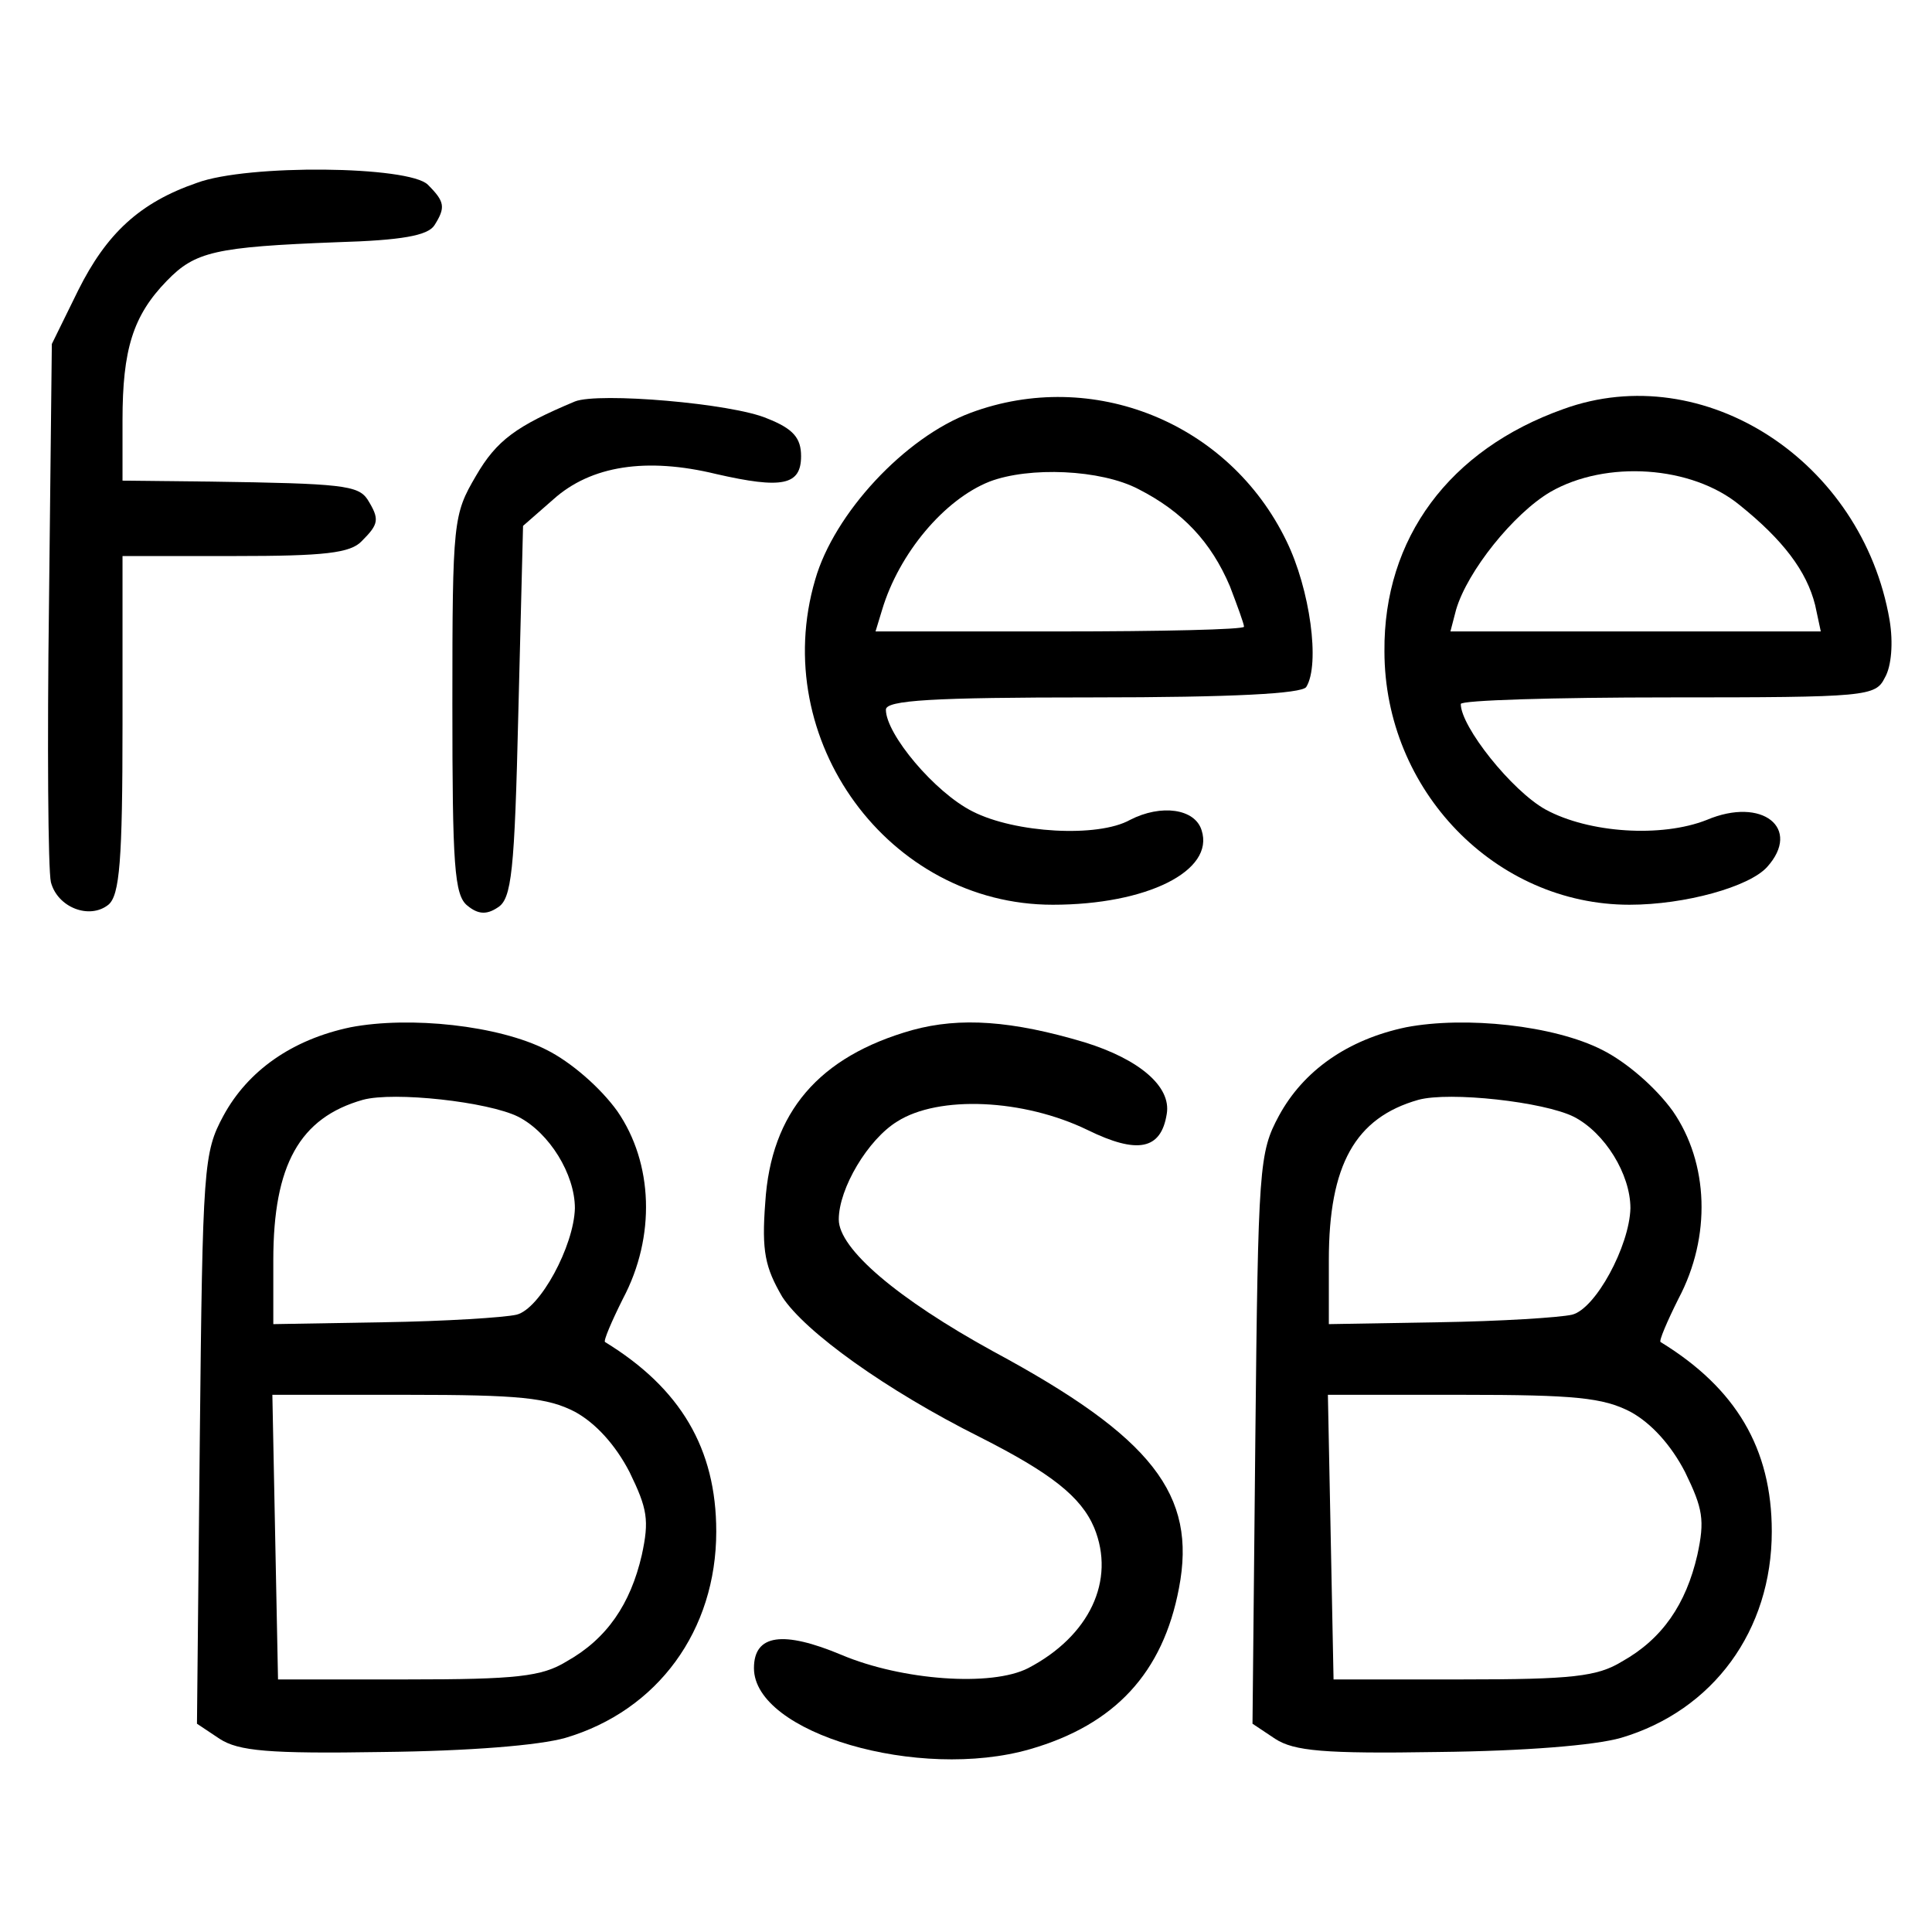 <?xml version="1.0" standalone="no"?>
<!DOCTYPE svg PUBLIC "-//W3C//DTD SVG 20010904//EN"
 "http://www.w3.org/TR/2001/REC-SVG-20010904/DTD/svg10.dtd">
<svg version="1.0" xmlns="http://www.w3.org/2000/svg"
 width="205pt" height="205pt" viewBox="0 0 205 205"
 preserveAspectRatio="xMidYMid meet">

<g transform="translate(0,205) scale(0.1,-0.1)"
fill="#000000" stroke="none">
<path d="M209 1856 c-61 -21 -96 -54 -126 -114 l-28 -57 -3 -274 c-2 -151 -1
-284 2 -297 7 -27 41 -40 61 -24 12 10 15 47 15 191 l0 179 119 0 c95 0 123 3
135 16 18 18 19 23 6 44 -10 15 -27 17 -167 19 l-93 1 0 64 c0 75 11 111 47
148 30 31 51 36 181 41 68 2 96 7 103 18 12 19 11 25 -7 43 -20 20 -191 22
-245 2z"/>
<path d="M610 1624 c-62 -26 -83 -41 -105 -79 -24 -41 -25 -47 -25 -242 0
-171 2 -203 16 -214 11 -9 20 -10 32 -2 15 9 18 38 22 207 l5 198 32 28 c40
36 99 45 173 27 70 -16 90 -12 90 19 0 19 -8 29 -36 40 -37 16 -179 28 -204
18z"/>
<path d="M1030 1612 c-70 -26 -145 -107 -165 -177 -50 -170 78 -345 252 -345
100 0 172 36 158 79 -7 23 -43 28 -76 11 -34 -19 -122 -14 -167 9 -40 20 -92
82 -92 108 0 10 49 13 219 13 150 0 222 4 227 11 15 24 4 104 -21 155 -61 126
-206 184 -335 136z m178 -81 c47 -24 77 -56 97 -103 8 -21 15 -40 15 -43 0 -3
-88 -5 -196 -5 l-195 0 7 23 c18 60 66 117 114 136 42 16 118 13 158 -8z"/>
<path d="M1659 1616 c-121 -43 -191 -137 -190 -257 0 -148 118 -269 260 -269
59 0 127 19 146 40 37 41 -5 75 -64 50 -48 -19 -125 -14 -171 11 -36 20 -90
88 -90 112 0 4 99 7 220 7 212 0 220 1 230 21 7 12 9 37 5 61 -29 169 -197
278 -346 224z m187 -102 c46 -37 71 -70 80 -106 l6 -28 -197 0 -196 0 6 23
c12 41 61 102 100 125 59 34 150 28 201 -14z"/>
<path d="M372 960 c-62 -13 -109 -46 -135 -94 -21 -39 -22 -53 -25 -343 l-3
-302 24 -16 c20 -13 52 -16 173 -14 92 1 166 7 194 15 98 29 160 114 160 219
0 88 -38 152 -118 201 -2 1 7 22 19 46 35 66 32 144 -6 199 -18 25 -49 52 -75
65 -51 26 -145 36 -208 24z m178 -95 c33 -17 60 -61 60 -97 -1 -40 -37 -107
-62 -113 -13 -3 -76 -7 -141 -8 l-117 -2 0 68 c0 101 28 151 95 170 33 9 133
-2 165 -18z m60 -313 c22 -12 43 -35 58 -64 19 -39 21 -51 13 -88 -12 -52 -37
-89 -80 -113 -26 -16 -53 -19 -169 -19 l-137 0 -3 151 -3 151 143 0 c119 0
149 -3 178 -18z"/>
<path d="M968 957 c-99 -28 -150 -87 -156 -183 -4 -52 0 -69 18 -100 24 -37
110 -99 210 -149 75 -38 107 -63 121 -96 23 -56 -5 -115 -70 -149 -39 -20
-134 -13 -198 14 -62 26 -93 22 -93 -14 0 -69 175 -120 293 -86 90 26 141 81
158 171 19 99 -28 160 -197 251 -102 56 -164 109 -164 140 0 33 31 85 62 104
44 28 134 24 202 -9 53 -26 78 -21 84 17 5 29 -29 58 -87 76 -77 23 -132 27
-183 13z"/>
<path d="M1492 960 c-62 -13 -109 -46 -135 -94 -21 -39 -22 -53 -25 -343 l-3
-302 24 -16 c20 -13 52 -16 173 -14 92 1 166 7 194 15 98 29 160 114 160 219
0 88 -38 152 -118 201 -2 1 7 22 19 46 35 66 32 144 -6 199 -18 25 -49 52 -75
65 -51 26 -145 36 -208 24z m178 -95 c33 -17 60 -61 60 -97 -1 -40 -37 -107
-62 -113 -13 -3 -76 -7 -141 -8 l-117 -2 0 68 c0 101 28 151 95 170 33 9 133
-2 165 -18z m60 -313 c22 -12 43 -35 58 -64 19 -39 21 -51 13 -88 -12 -52 -37
-89 -80 -113 -26 -16 -53 -19 -169 -19 l-137 0 -3 151 -3 151 143 0 c119 0
149 -3 178 -18z"/>
</g>
</svg>
